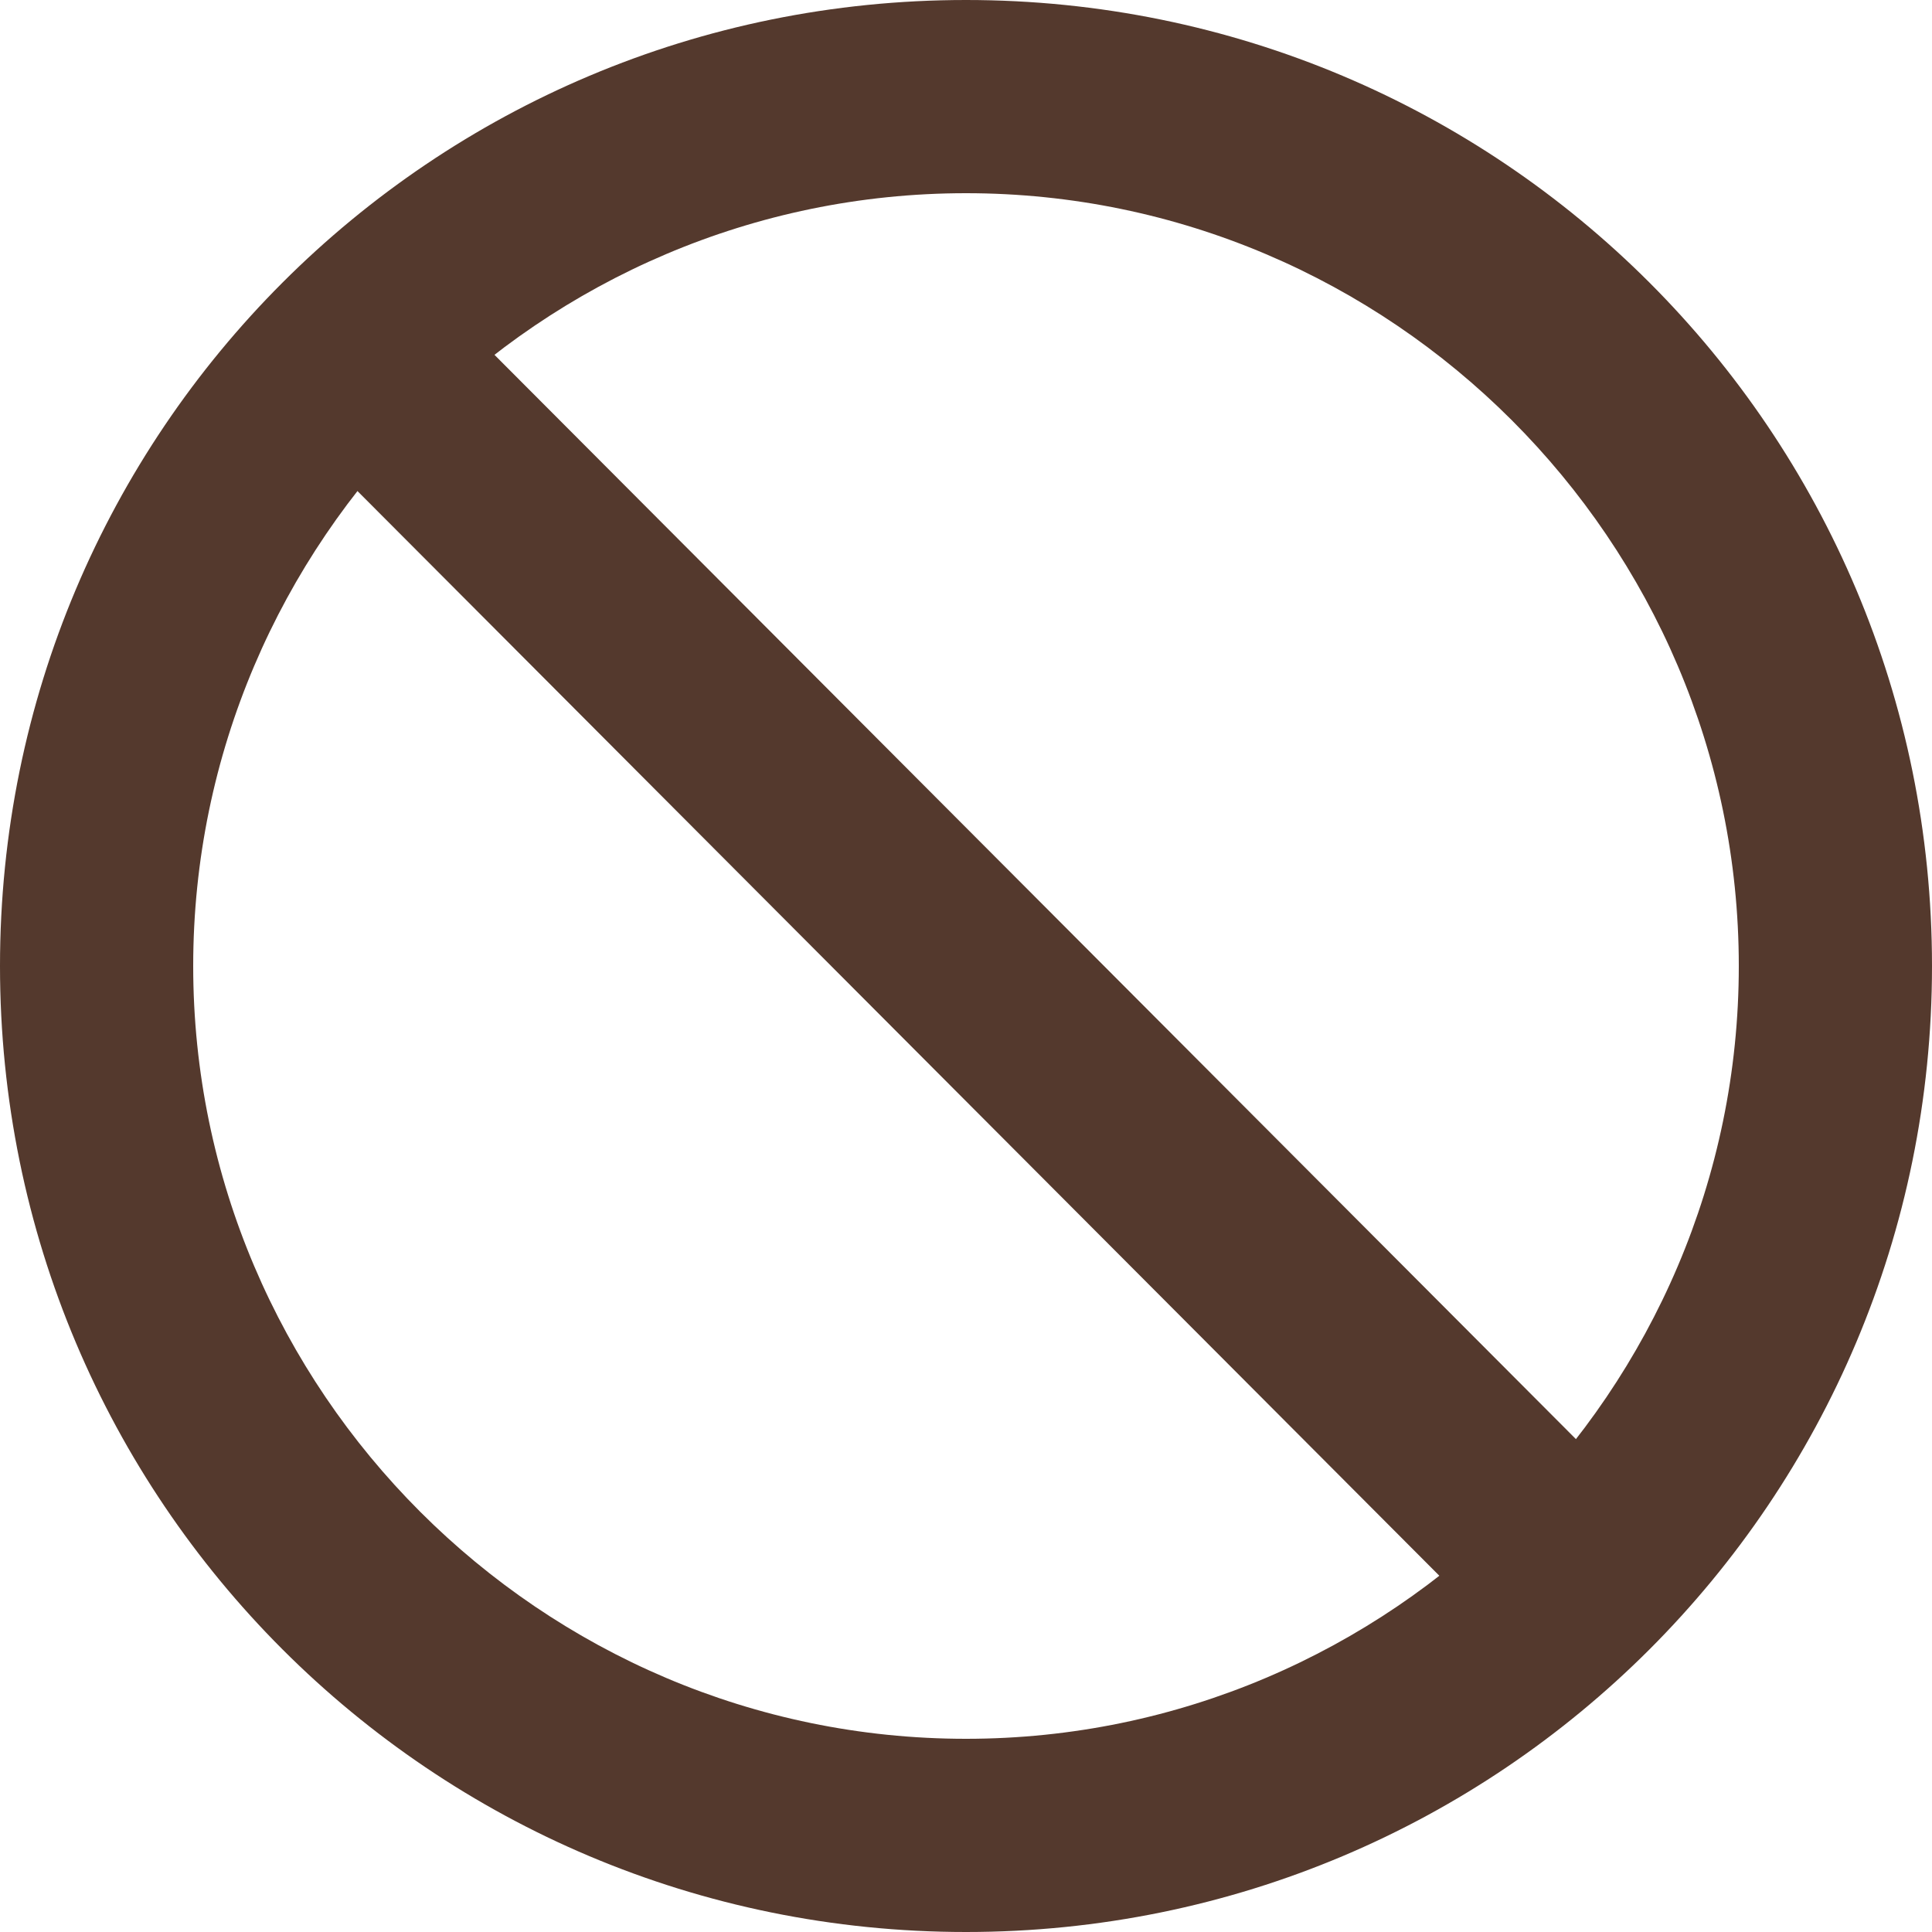 <?xml version="1.0" encoding="utf-8"?>
<!-- Generator: Adobe Illustrator 19.2.1, SVG Export Plug-In . SVG Version: 6.00 Build 0)  -->
<svg version="1.1" id="Layer_1" xmlns="http://www.w3.org/2000/svg" xmlns:xlink="http://www.w3.org/1999/xlink" x="0px" y="0px"
	 viewBox="0 0 60 60" style="enable-background:new 0 0 60 60;" xml:space="preserve">
<style type="text/css">
	.st0{fill:#54392D;}
	.st1{fill:none;stroke:#54392D;stroke-width:6;stroke-miterlimit:10;}
</style>
<g>
	<g>
		<path class="st0" d="M30,6c13.2,0,24,10.8,24,24S43.2,54,30,54S6,43.2,6,30S16.8,6,30,6 M30,0C13.4,0,0,13.4,0,30s13.4,30,30,30
			s30-13.4,30-30S46.6,0,30,0L30,0z"/>
	</g>
	<line class="st1" x1="10.8" y1="10.7" x2="49.2" y2="49.2"/>
</g>
</svg>
